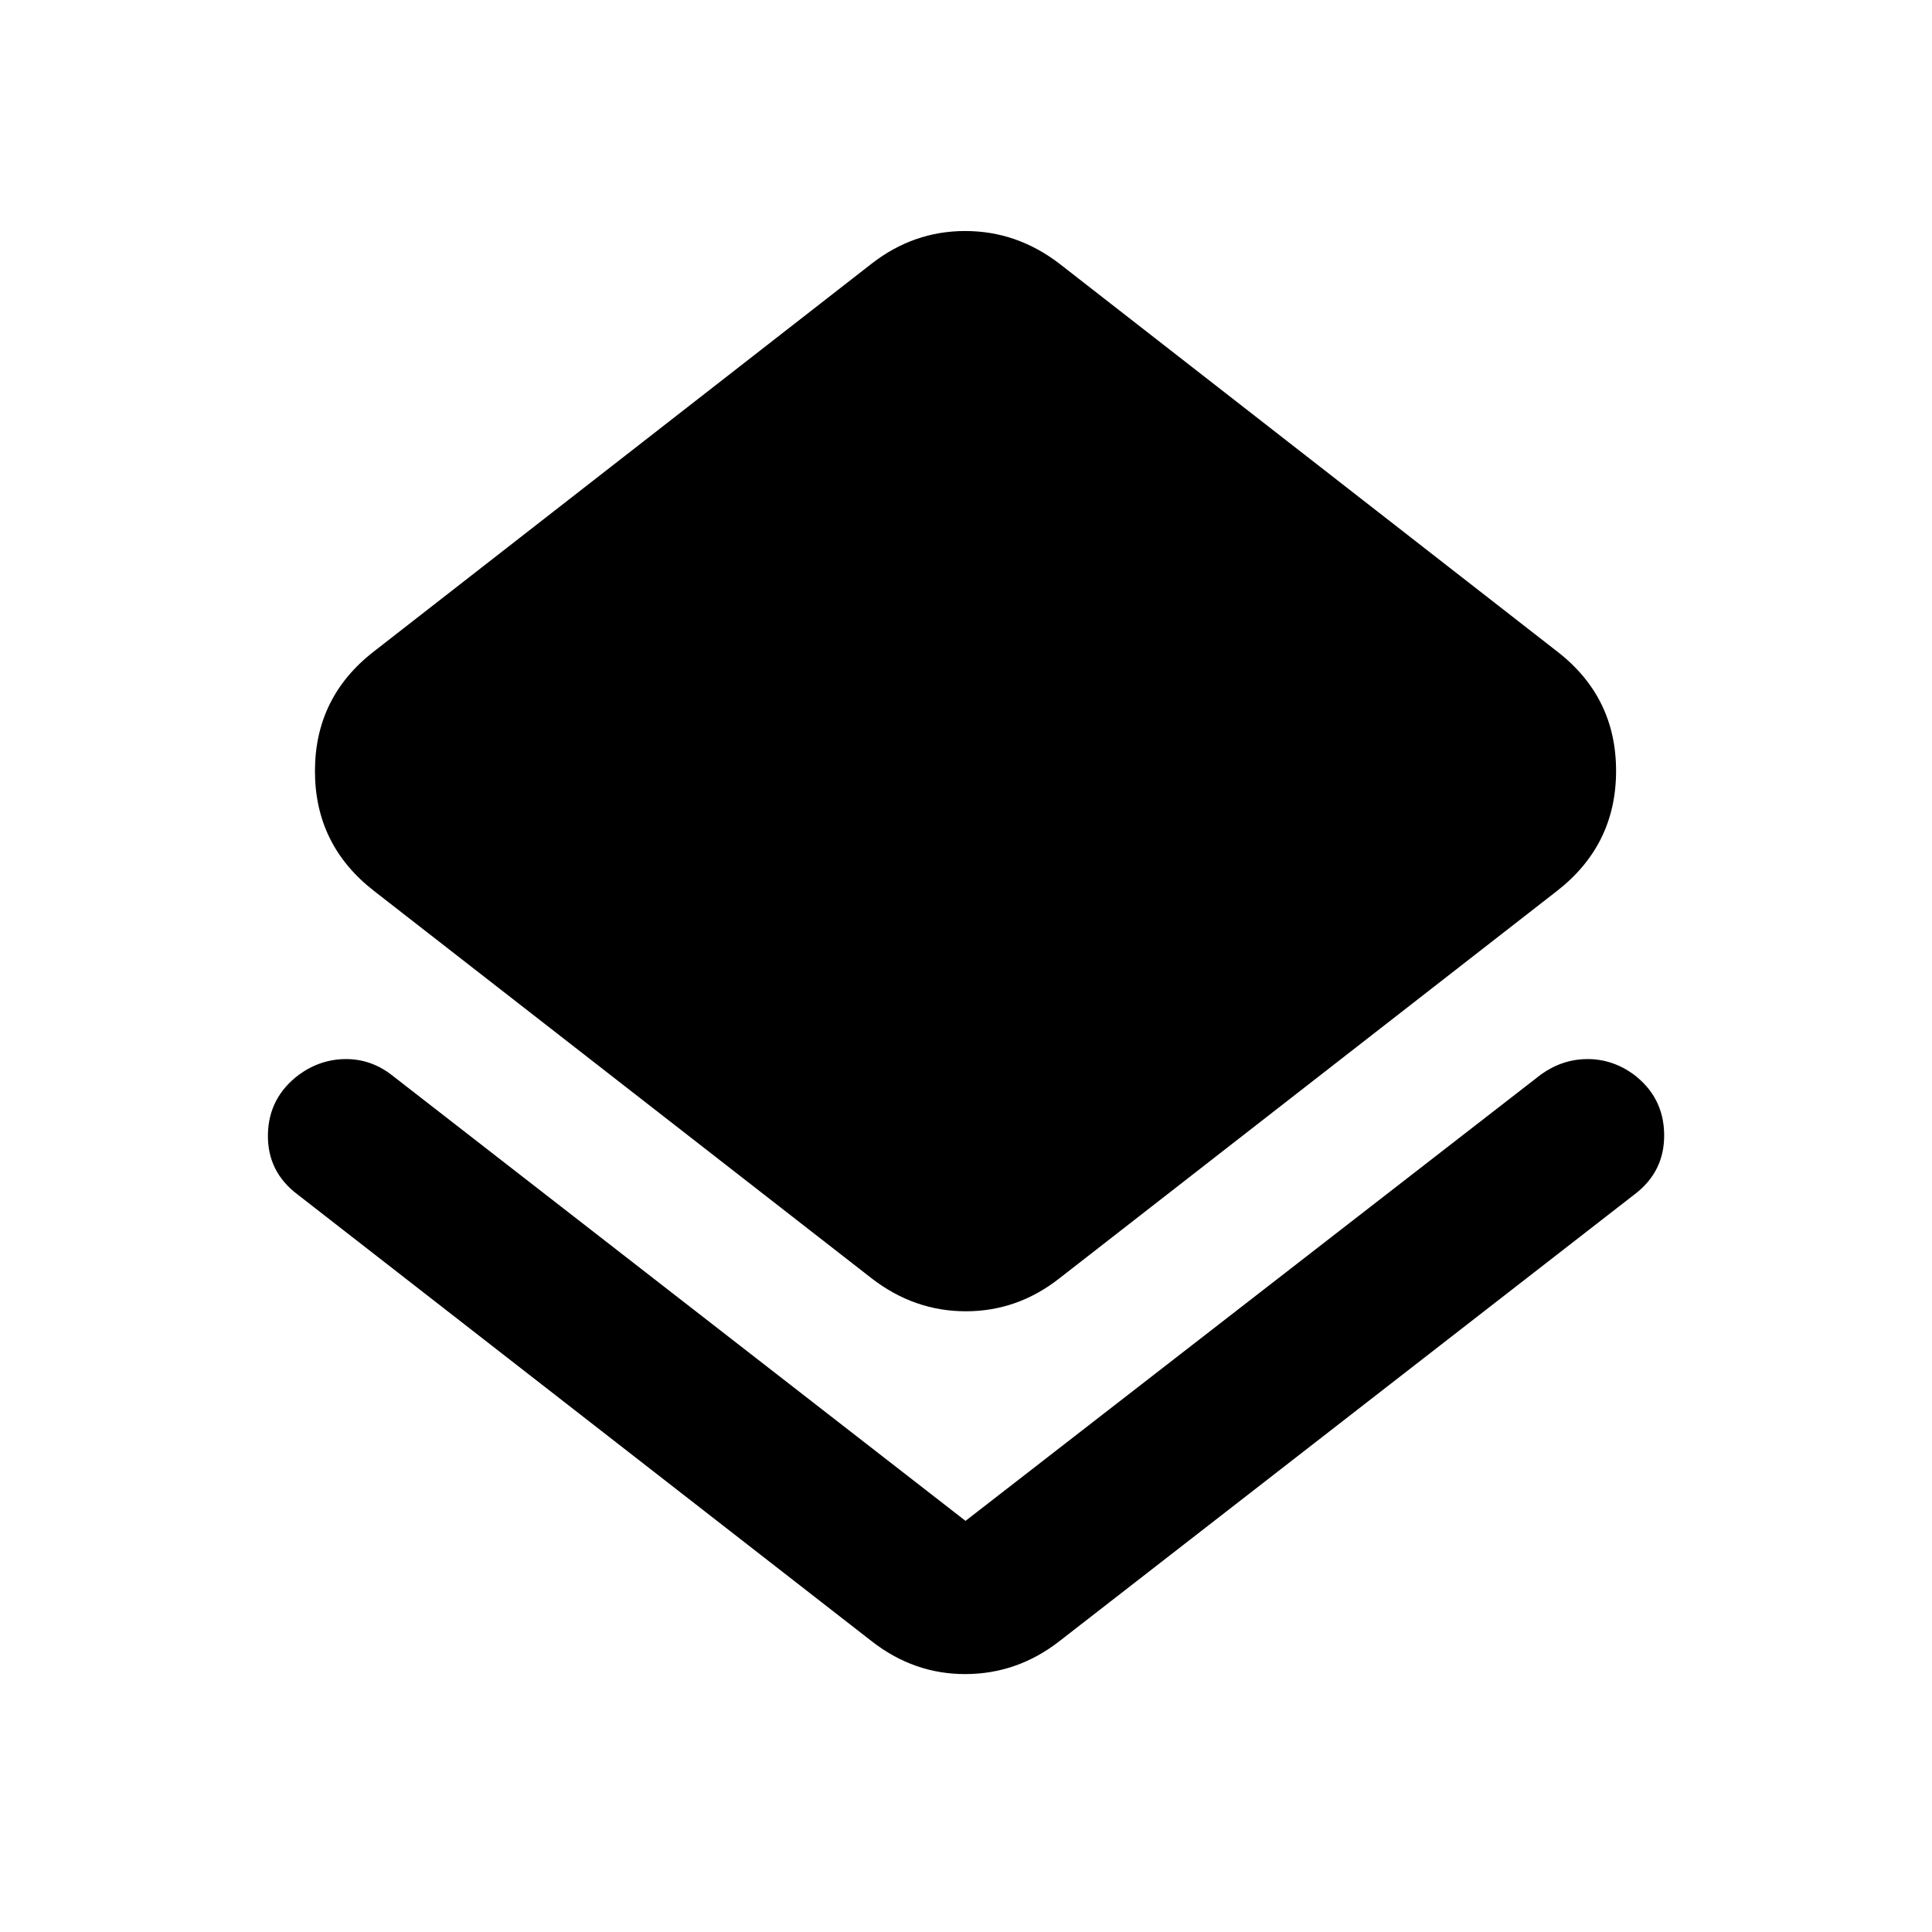 <svg xmlns="http://www.w3.org/2000/svg" height="40" viewBox="0 -960 960 960" width="40"><path d="M147.72-366.58q-14.93-11.32-14.59-29.73.34-18.42 15.56-29.78 10.47-7.54 22.9-7.66 12.43-.12 22.71 7.66l285.46 221.8 285.94-221.8q10.49-7.54 22.82-7.66 12.33-.12 22.93 7.4 15.17 11.32 15.46 29.87.3 18.55-14.63 29.9L526.34-144.45q-20.8 16.17-46.45 16.29-25.65.12-46.71-16.29L147.72-366.58Zm285.46 41.83L185.83-517.31q-29.33-22.79-29.33-59.55t29.33-59.47l247.35-192.71q20.81-16.17 46.41-16.17 25.61 0 46.75 16.17l247.35 192.71q29.33 22.64 29.33 59.39 0 36.76-29.33 59.63L526.34-324.75q-20.8 16.32-46.41 16.32-25.61 0-46.75-16.32Z"/></svg>